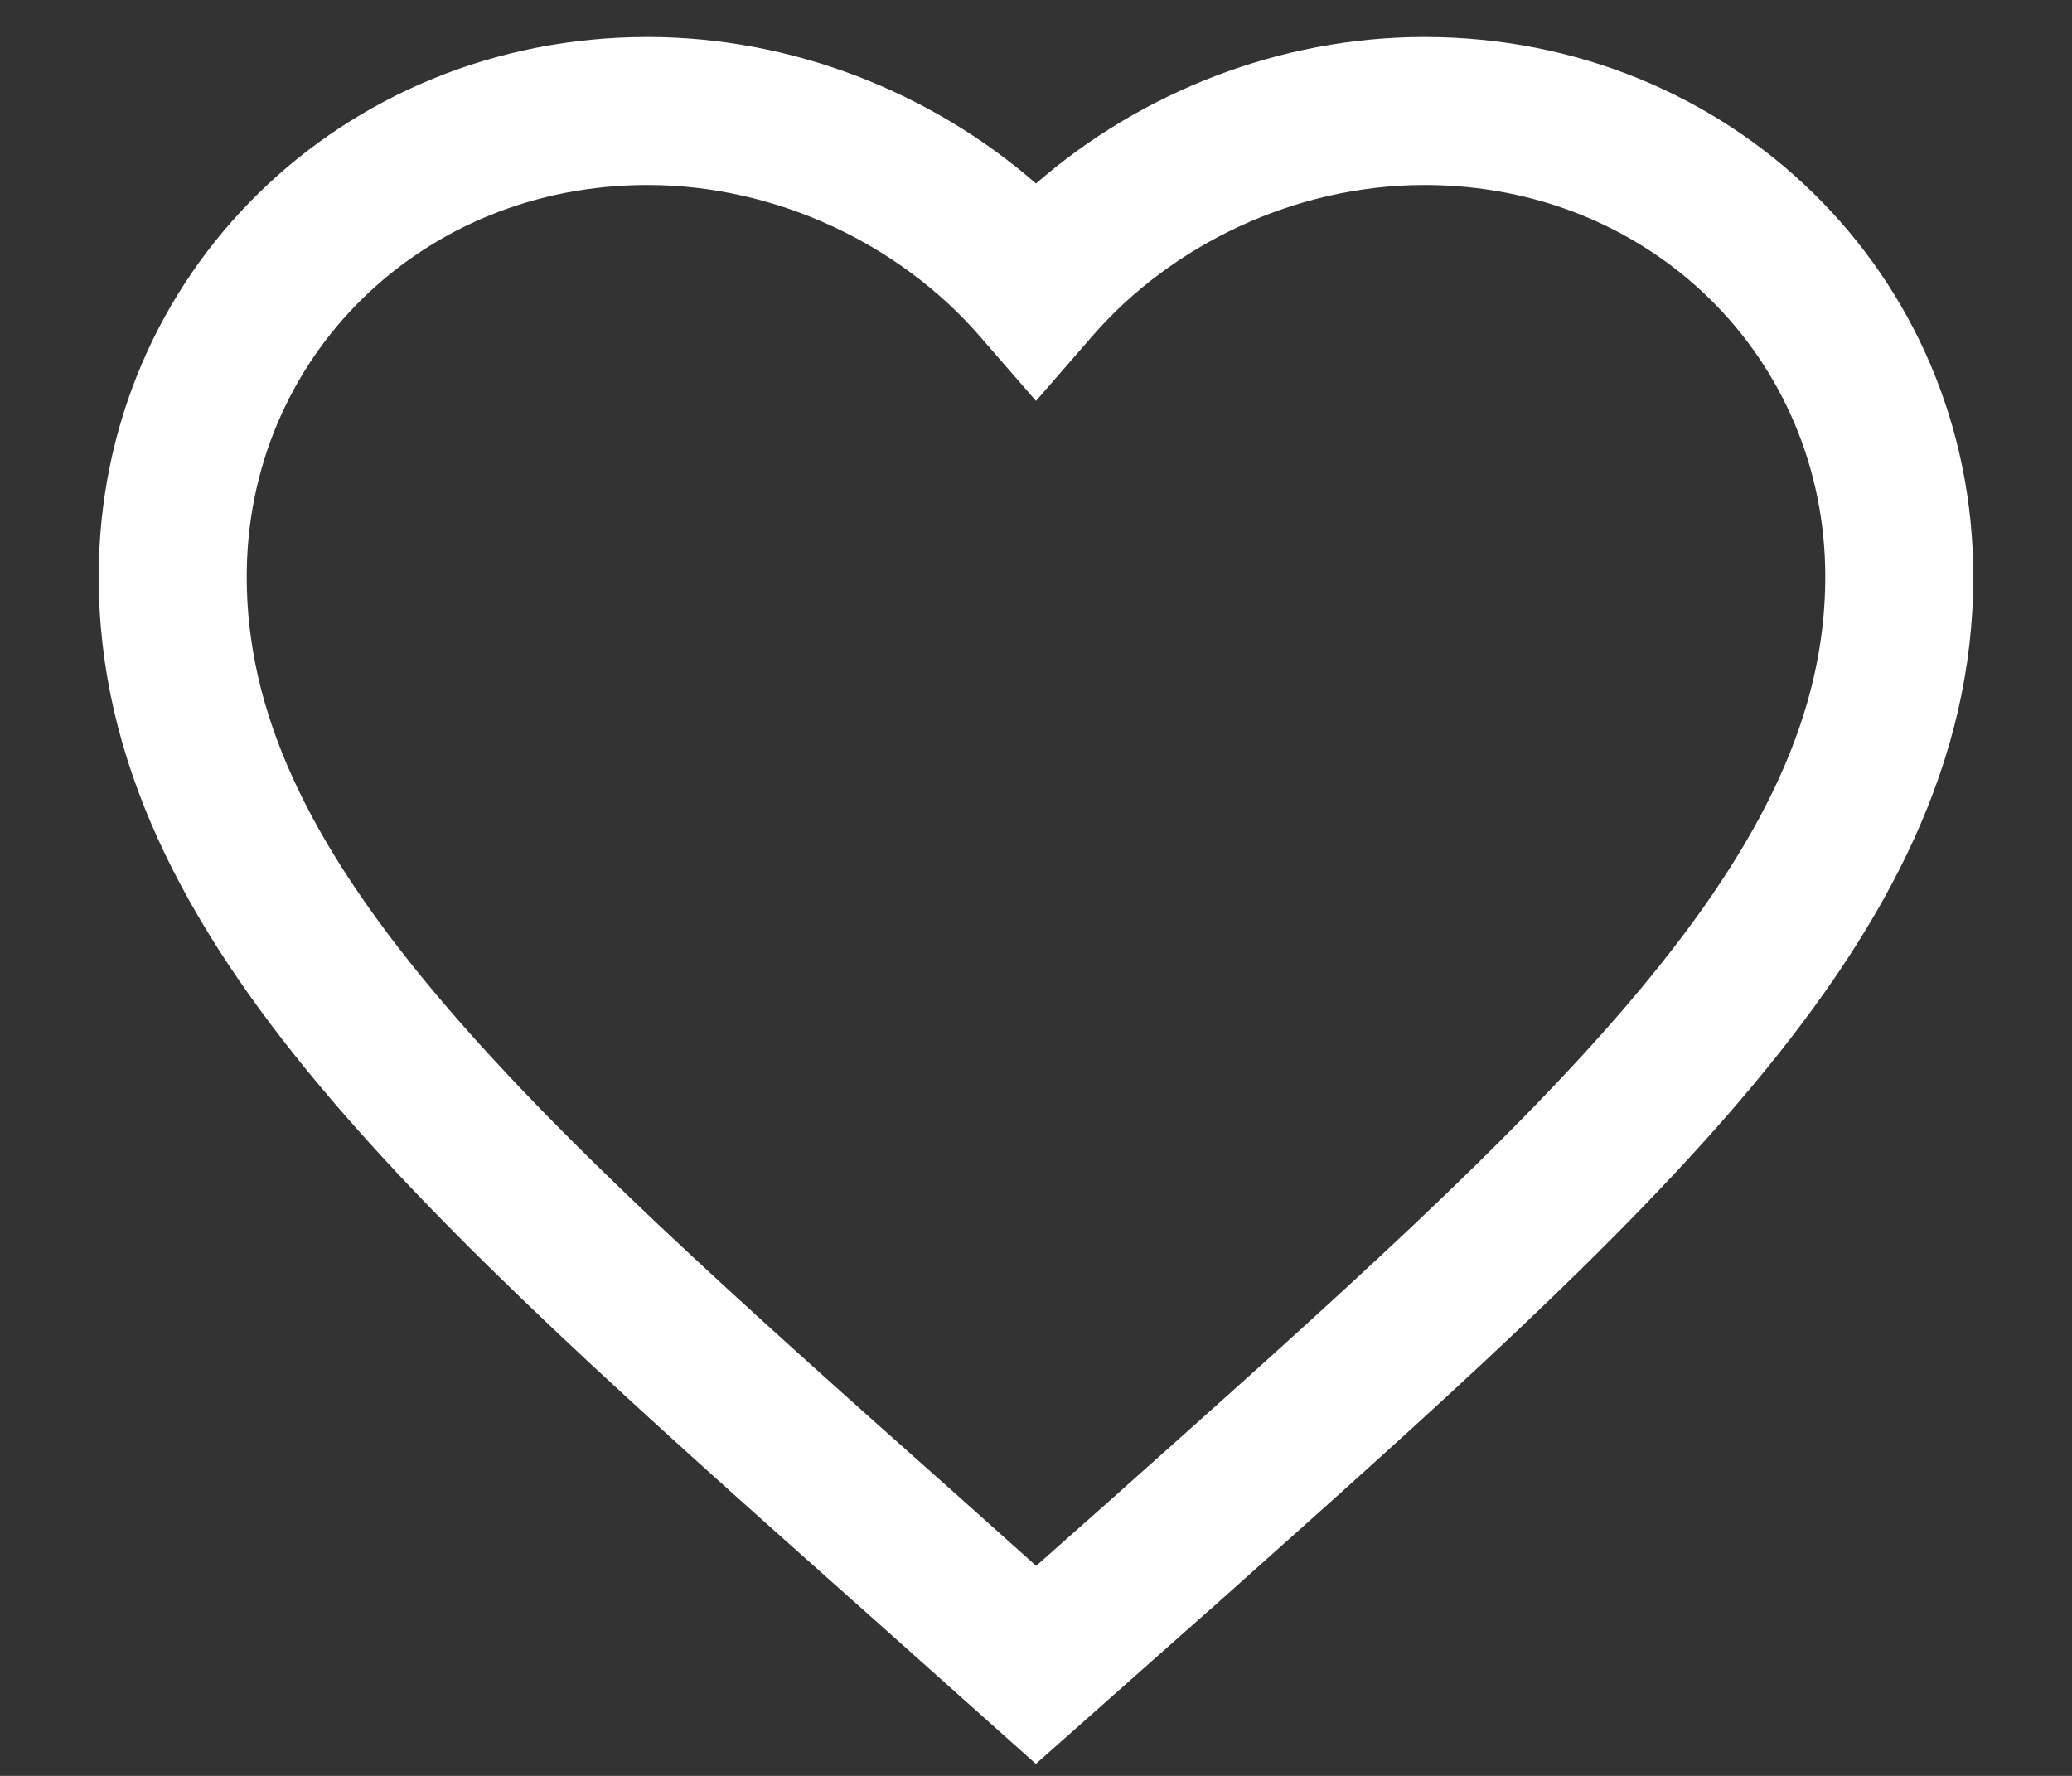 <svg width="14" height="12" viewBox="0 0 14 12" fill="none" xmlns="http://www.w3.org/2000/svg">
<rect x="0" y="0" width="14" height="12" fill="#333333" stroke="none"/>
<path fill-rule="evenodd" clip-rule="evenodd" d="M4.375 1.25C2.845 1.25 1.667 2.42 1.667 3.897C1.667 4.811 2.081 5.681 2.918 6.685C3.76 7.695 4.974 8.776 6.487 10.121L7.001 10.581L7.513 10.127C7.513 10.127 7.513 10.127 7.513 10.127C9.025 8.779 10.24 7.696 11.082 6.686C11.919 5.681 12.333 4.811 12.333 3.897C12.333 2.42 11.155 1.25 9.625 1.25C8.758 1.25 7.92 1.648 7.378 2.274L7 2.709L6.622 2.274C6.08 1.648 5.242 1.25 4.375 1.25ZM0.667 3.897C0.667 1.85 2.311 0.25 4.375 0.25C5.352 0.25 6.292 0.623 7 1.24C7.708 0.623 8.648 0.25 9.625 0.25C11.689 0.25 13.333 1.85 13.333 3.897C13.333 5.146 12.756 6.239 11.85 7.326C10.96 8.395 9.698 9.519 8.227 10.831L8.179 10.874L8.177 10.875L6.999 11.919L5.822 10.868L5.789 10.839C4.311 9.524 3.044 8.397 2.15 7.325C1.244 6.239 0.667 5.146 0.667 3.897Z" fill="#ffffff"/>
</svg>
